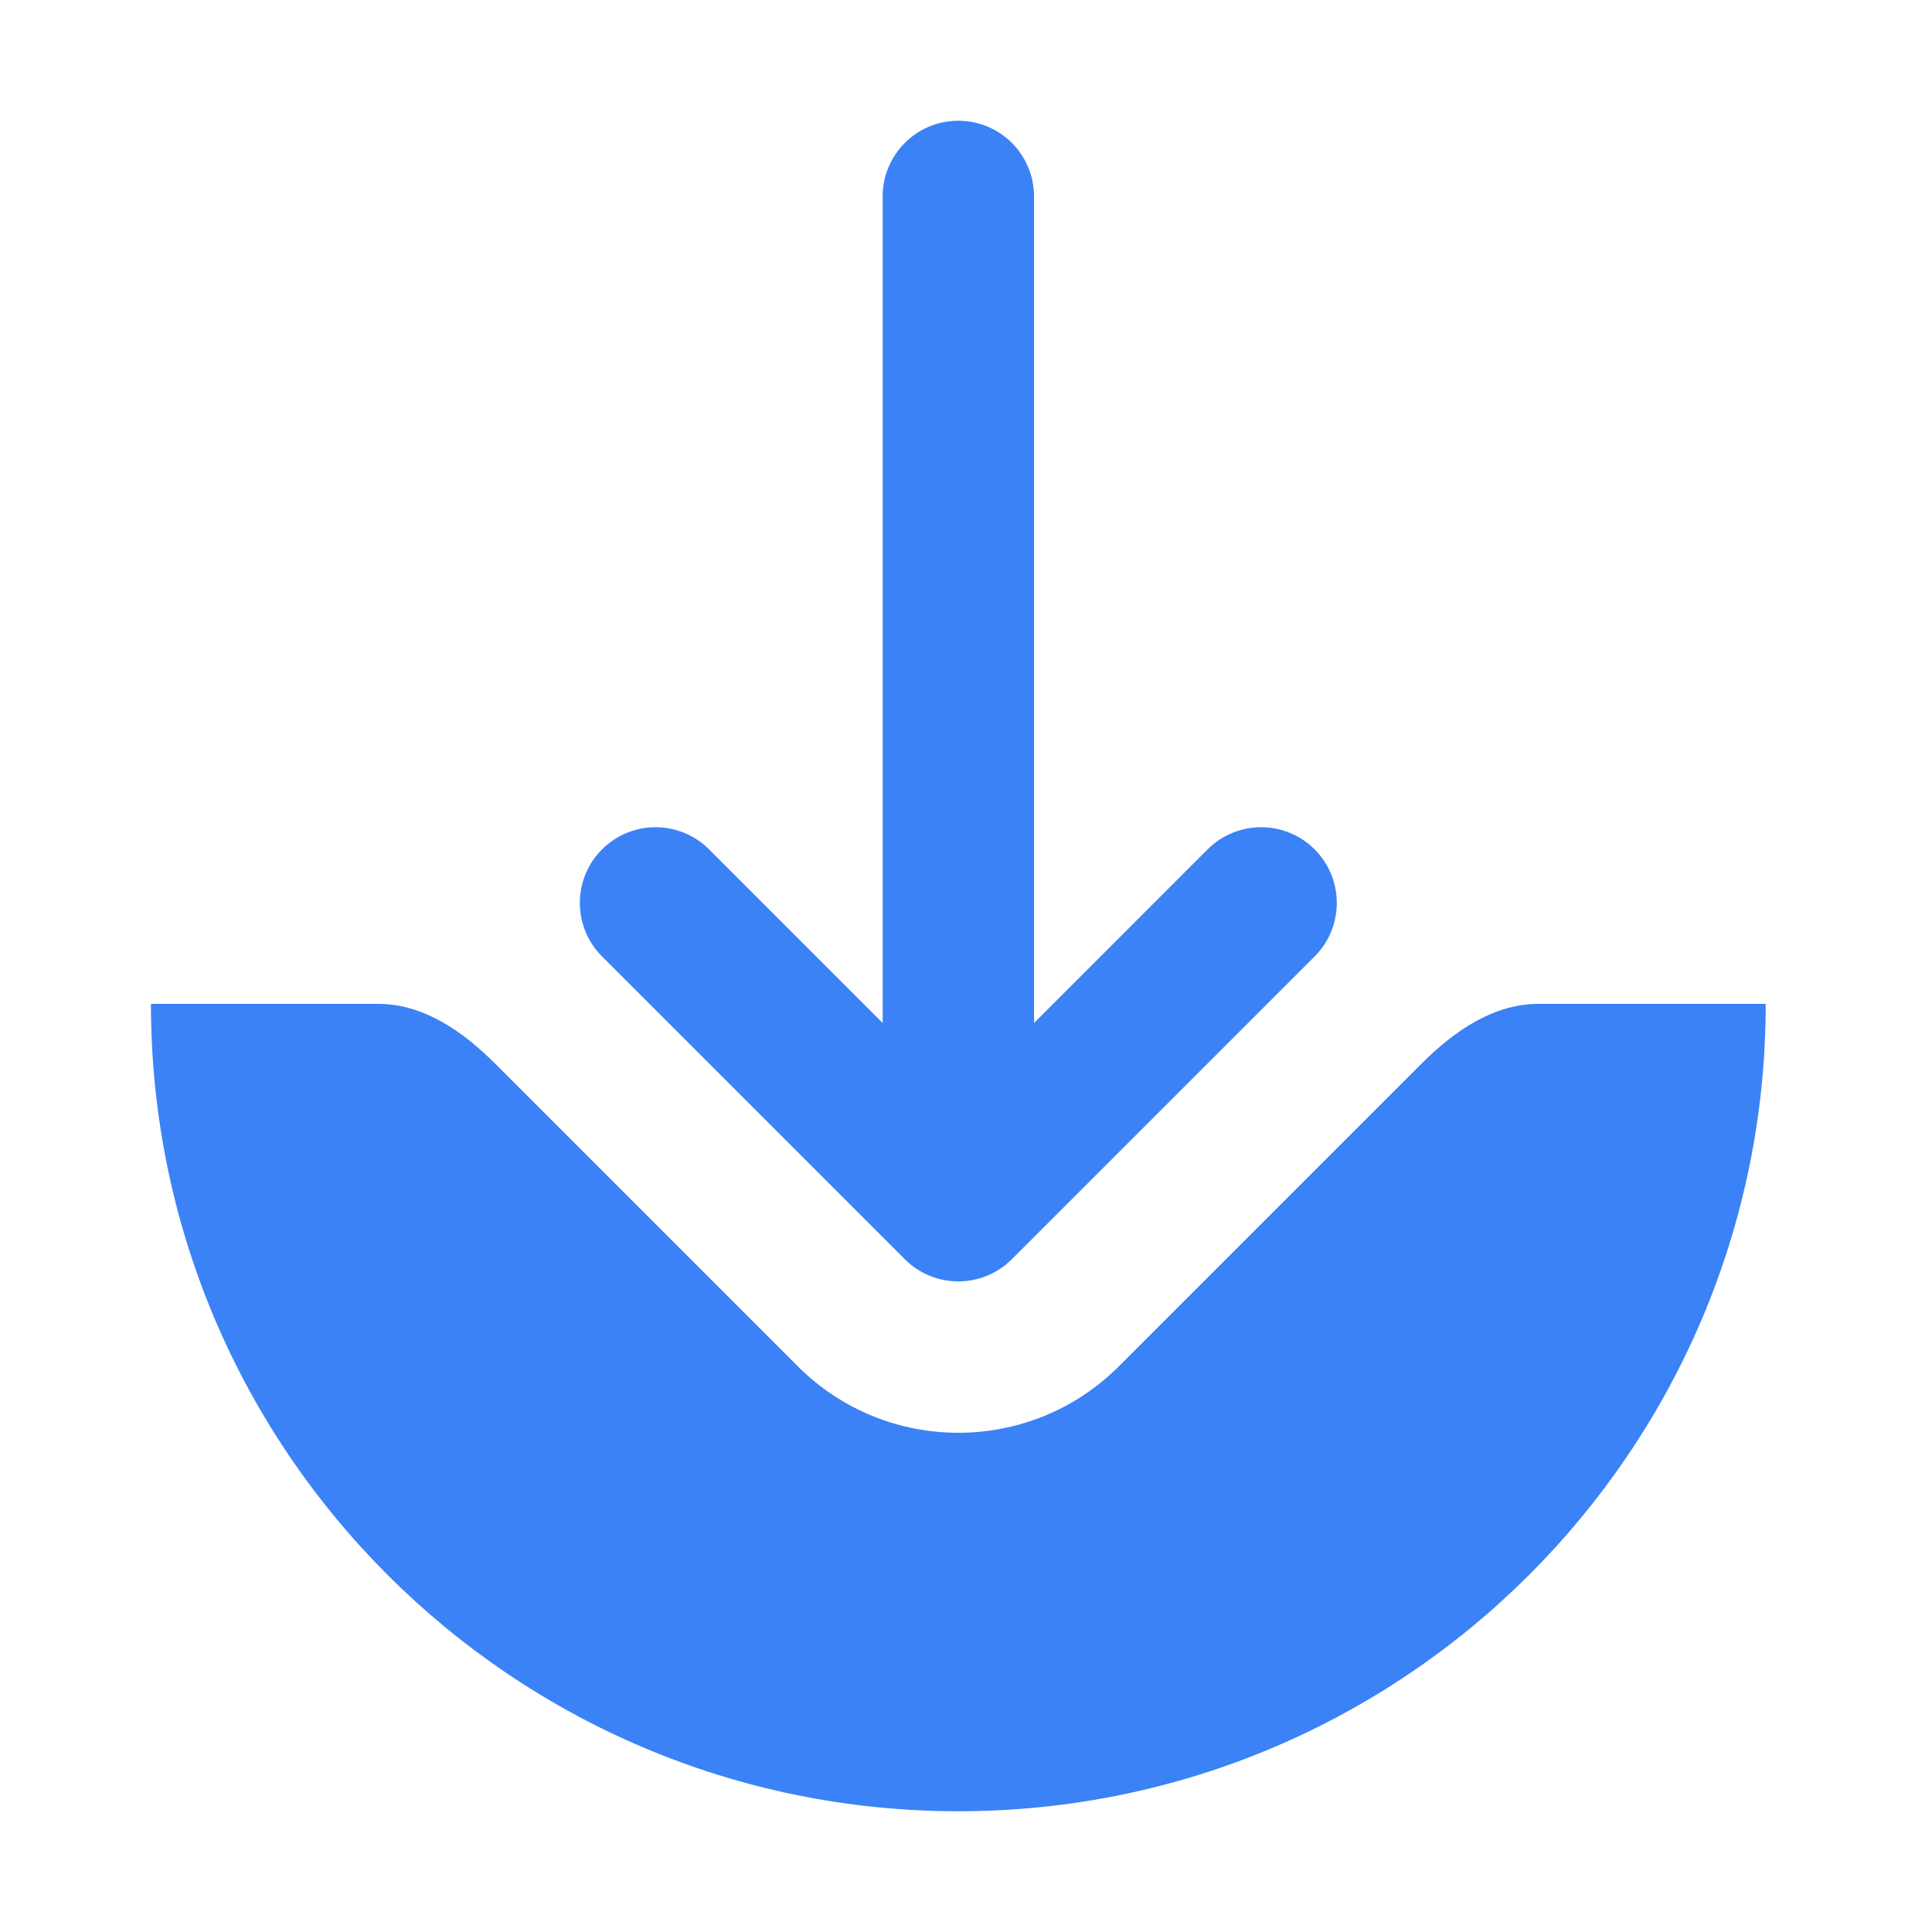 <svg width="64" height="64" viewBox="0 0 64 64" fill="none" xmlns="http://www.w3.org/2000/svg">
<path fill-rule="evenodd" clip-rule="evenodd" d="M43.549 28.137C42.57 27.158 40.982 27.158 40.003 28.137L34.254 33.887V6.507C34.254 5.123 33.131 4 31.746 4C30.361 4 29.239 5.123 29.239 6.507V33.887L23.489 28.137C22.51 27.158 20.923 27.158 19.943 28.137C18.964 29.117 18.964 30.704 19.943 31.683L29.973 41.713C30.953 42.693 32.54 42.693 33.519 41.713L43.549 31.683C44.528 30.704 44.528 29.117 43.549 28.137Z" fill="#3B82F6"/>
<path d="M50.962 33.254C49.464 33.254 48.154 34.17 47.095 35.23L37.065 45.26C34.128 48.197 29.365 48.197 26.427 45.26L16.397 35.23C15.338 34.17 14.028 33.254 12.531 33.254H5C5 48.025 16.975 60 31.746 60C46.518 60 58.492 48.025 58.492 33.254H50.962Z" fill="#3B82F6"/>
</svg>

